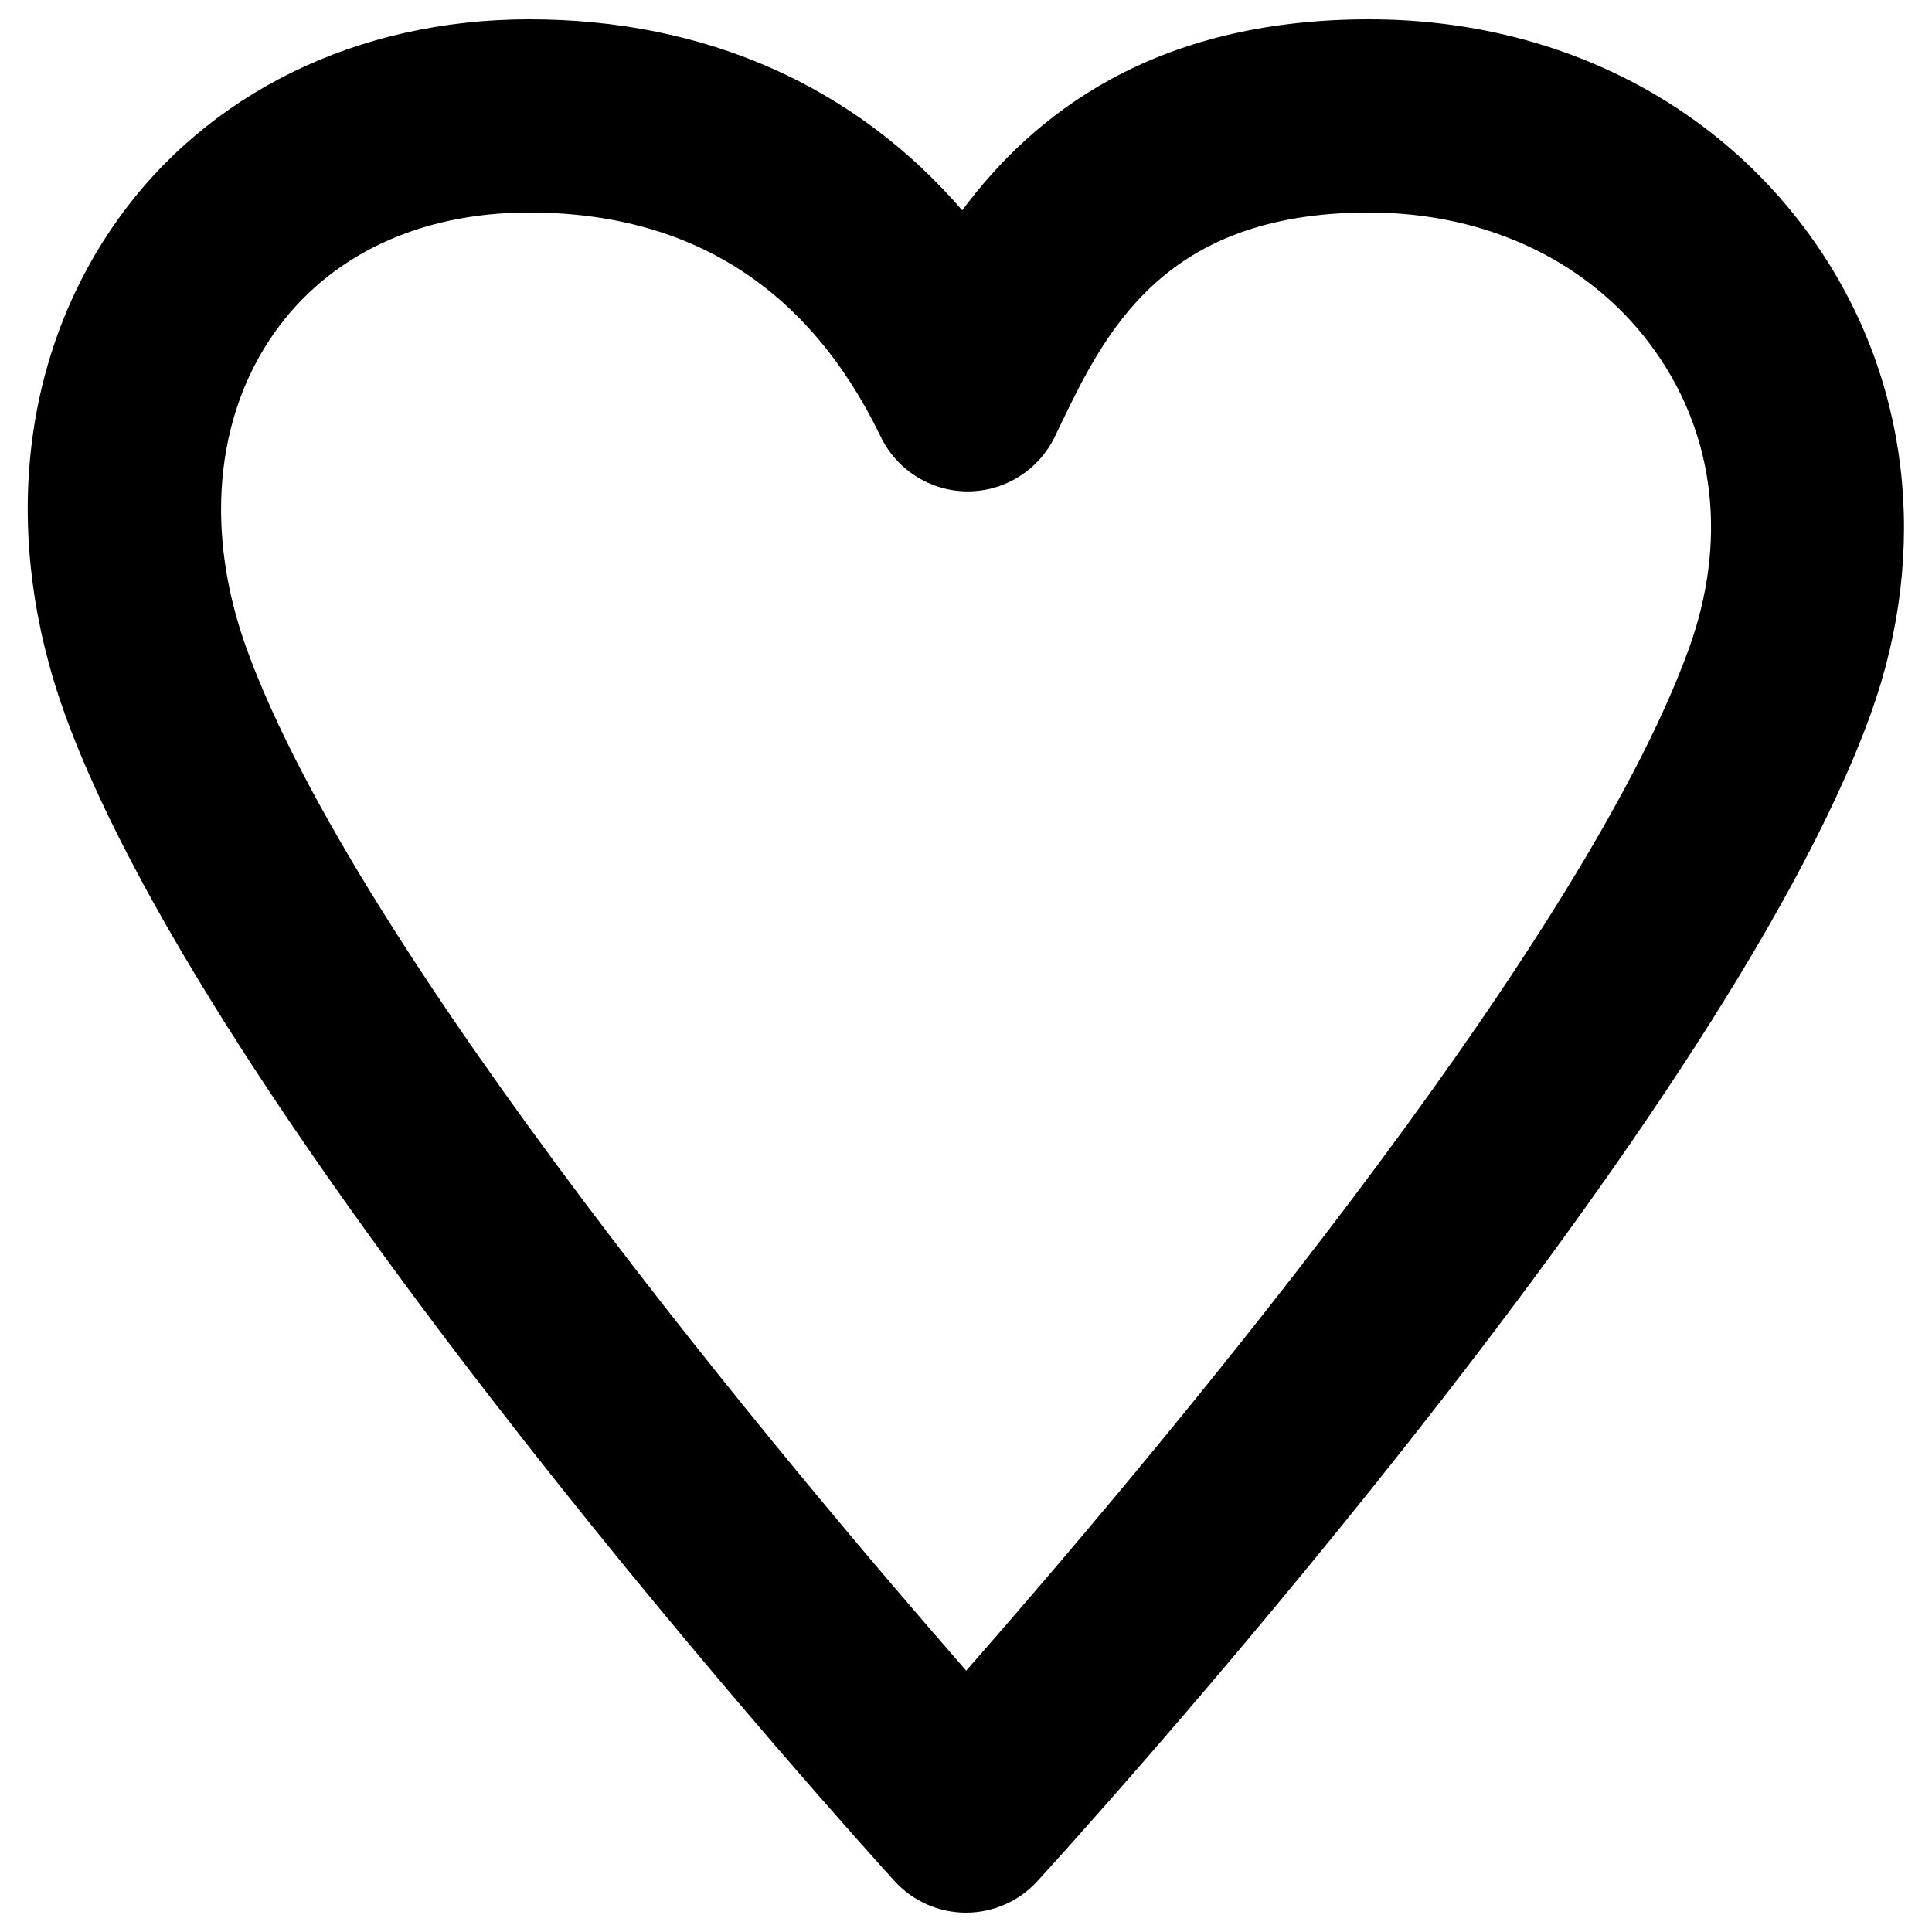 <?xml version="1.0" encoding="utf-8"?>
<!-- Generator: Adobe Illustrator 16.0.0, SVG Export Plug-In . SVG Version: 6.00 Build 0)  -->
<!DOCTYPE svg PUBLIC "-//W3C//DTD SVG 1.1//EN" "http://www.w3.org/Graphics/SVG/1.1/DTD/svg11.dtd">
<svg version="1.1" id="Capa_1" xmlns="http://www.w3.org/2000/svg" xmlns:xlink="http://www.w3.org/1999/xlink" x="0px" y="0px"
	 width="128px" height="128px" viewBox="0 0 128 128" enable-background="new 0 0 128 128" xml:space="preserve">
<path d="M64,126.72c-0.002,0-0.006,0-0.009,0c-1.798-0.002-3.514-0.762-4.724-2.093C57.437,122.615,14.316,75.04,4.3,47.319
	C0.087,35.663,1.32,23.782,7.68,14.723C13.678,6.18,23.654,1.28,35.054,1.28c11.699,0,21.585,4.422,28.696,12.654
	C68.453,7.612,76.379,1.28,90.707,1.28c12.175,0,22.917,5.355,29.473,14.694c6.325,9.013,7.694,20.437,3.754,31.345
	c-10.017,27.73-53.371,75.309-55.213,77.322C67.509,125.966,65.795,126.72,64,126.72L64,126.72z M35.054,14.08
	c-7.277,0-13.276,2.84-16.897,7.998c-3.93,5.599-4.594,13.213-1.82,20.892c7.333,20.296,36.215,54.589,47.676,67.714
	c11.514-13.119,40.557-47.434,47.883-67.715c2.539-7.032,1.761-14.007-2.193-19.64c-4.127-5.878-11.051-9.249-18.996-9.249
	c-13.688,0-17.501,7.939-20.566,14.317l-0.26,0.539c-1.066,2.213-3.309,3.619-5.764,3.619c-2.456,0-4.696-1.407-5.764-3.619
	C53.595,19.079,45.757,14.08,35.054,14.08L35.054,14.08z"/>
</svg>
